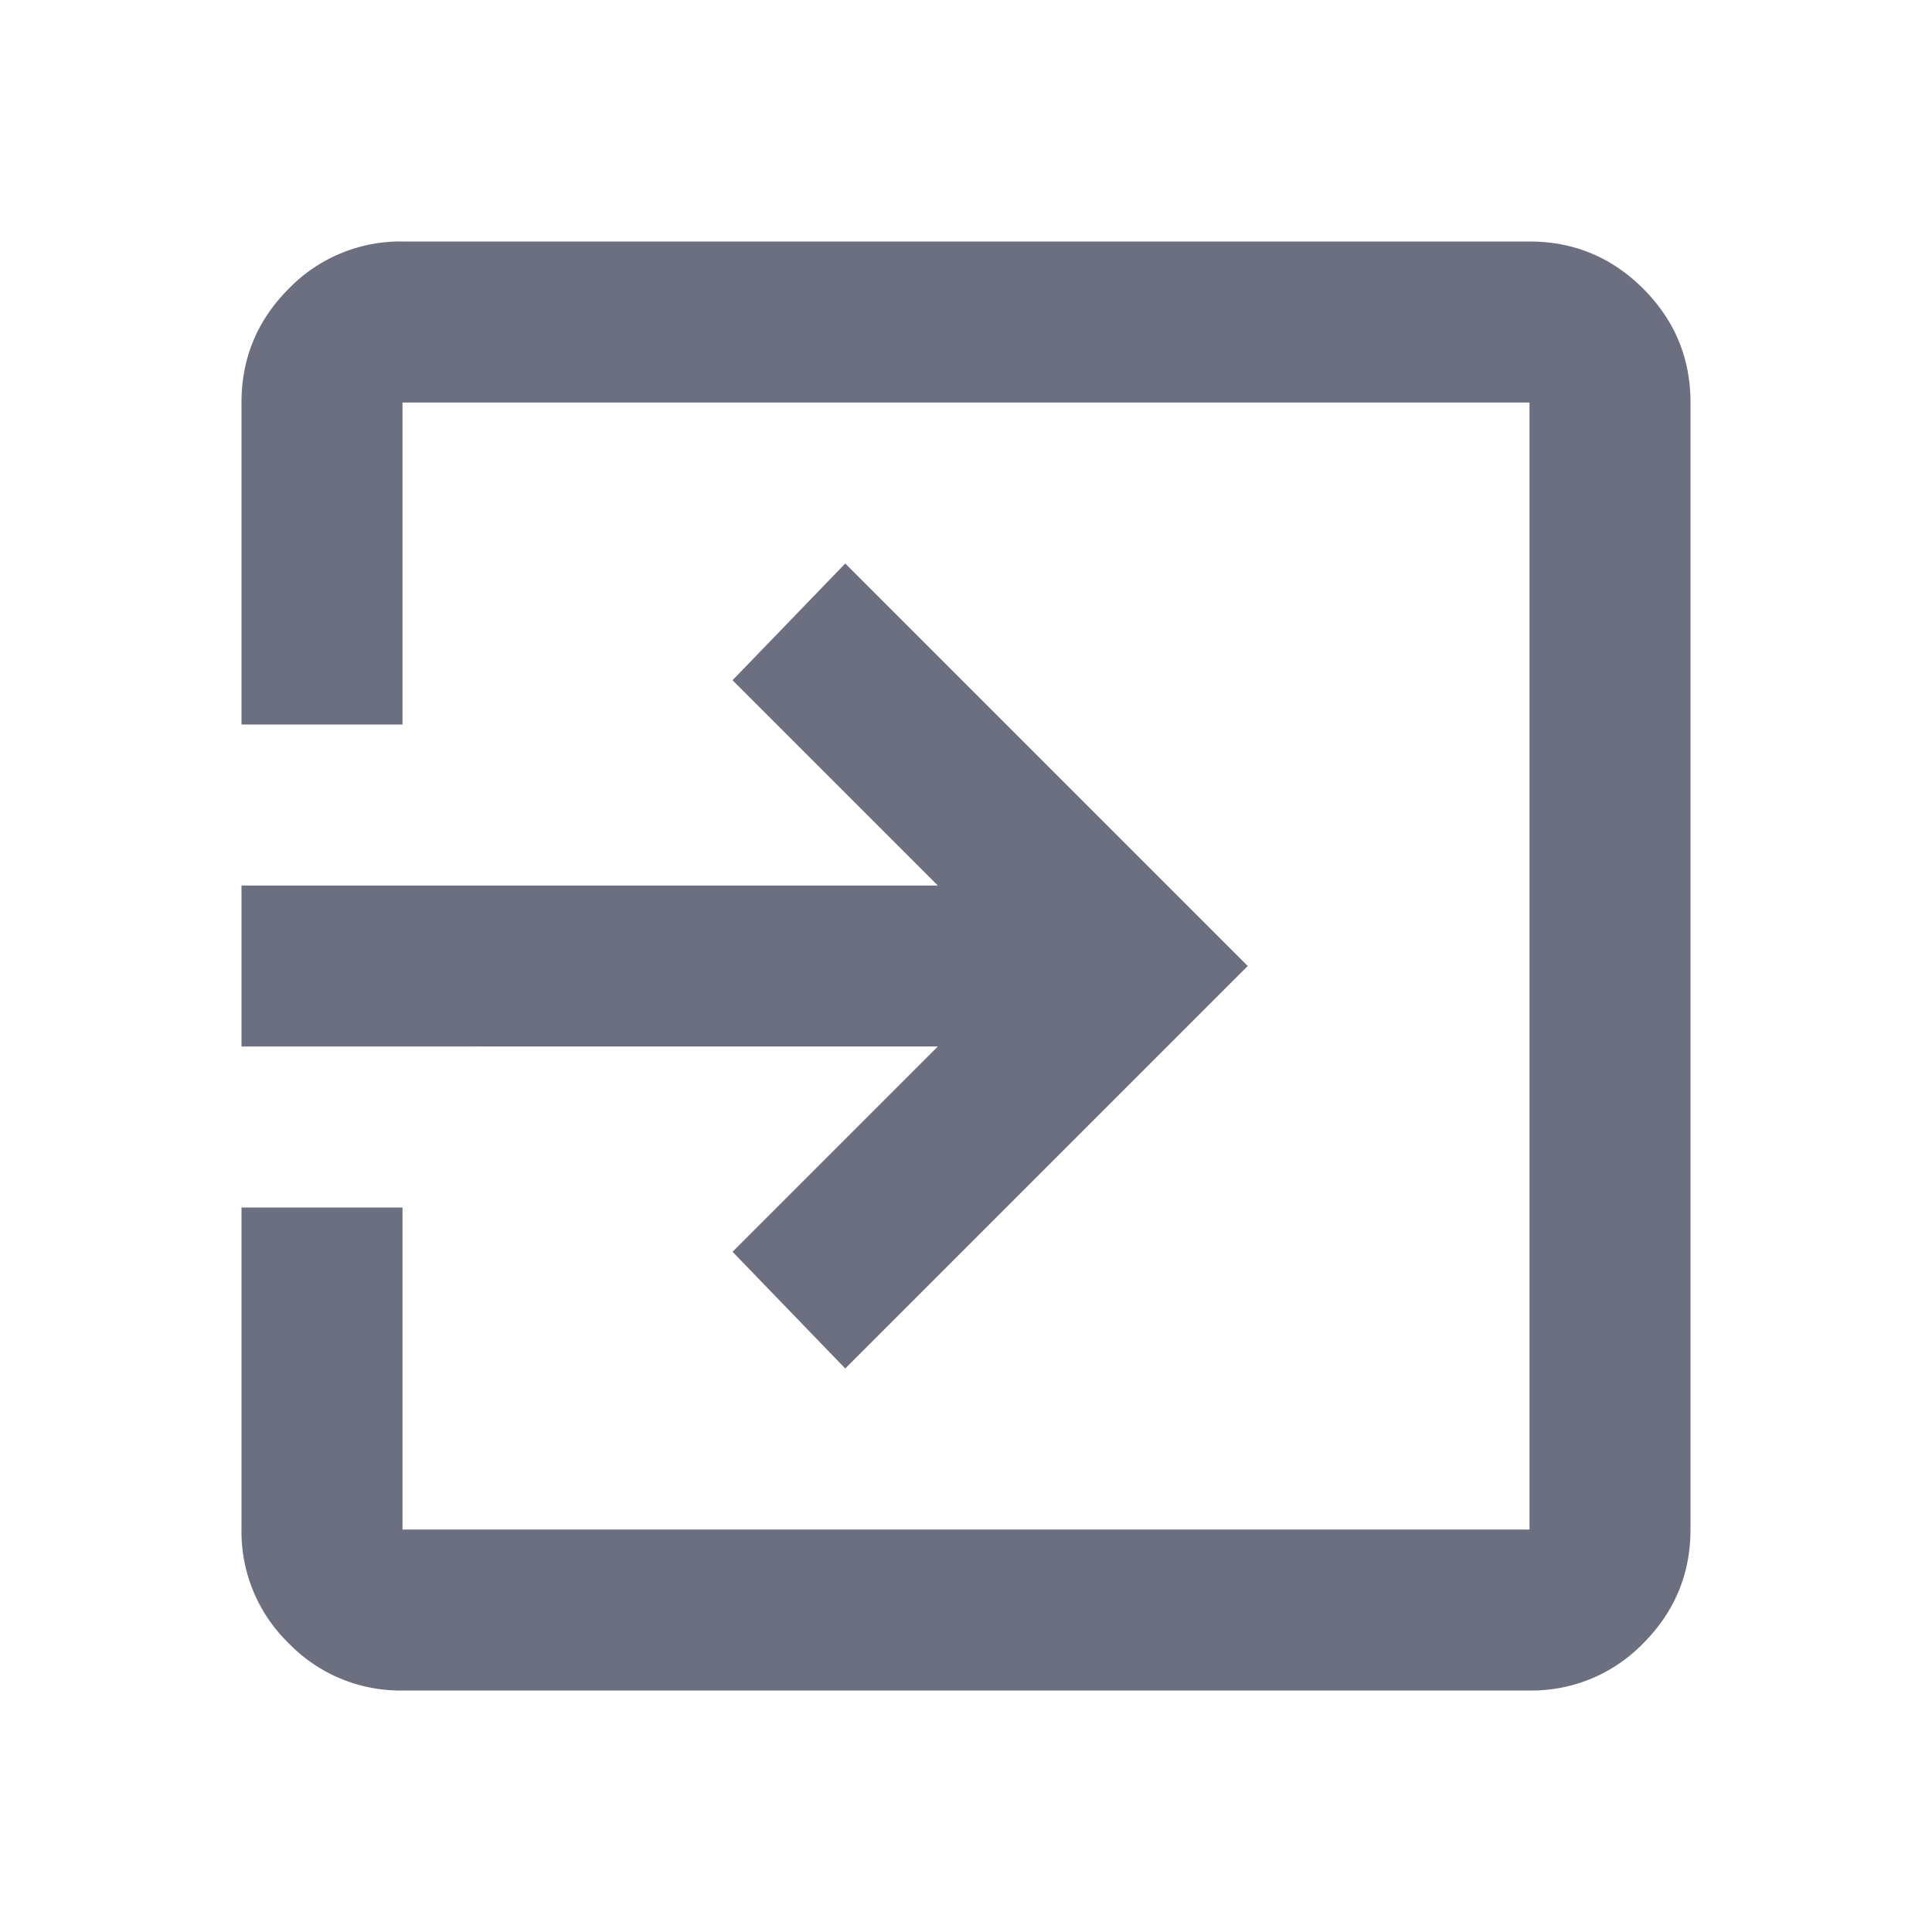 <svg xmlns="http://www.w3.org/2000/svg" width="36" height="36" fill="none" viewBox="0 0 36 36">
  <path fill="#6C6F80" d="M7.5 31.5a2.893 2.893 0 0 1-2.12-.88 2.893 2.893 0 0 1-.88-2.12v-6h3v6h21v-21h-21v6h-3v-6c0-.825.293-1.532.88-2.12A2.893 2.893 0 0 1 7.5 4.5h21c.825 0 1.532.293 2.12.88.586.588.88 1.295.88 2.12v21c0 .825-.294 1.532-.88 2.12a2.893 2.893 0 0 1-2.12.88h-21Zm8.25-6-2.1-2.175 3.825-3.825H4.5v-3h12.975l-3.825-3.825 2.1-2.175 7.5 7.5-7.5 7.5Z"/>
</svg>
